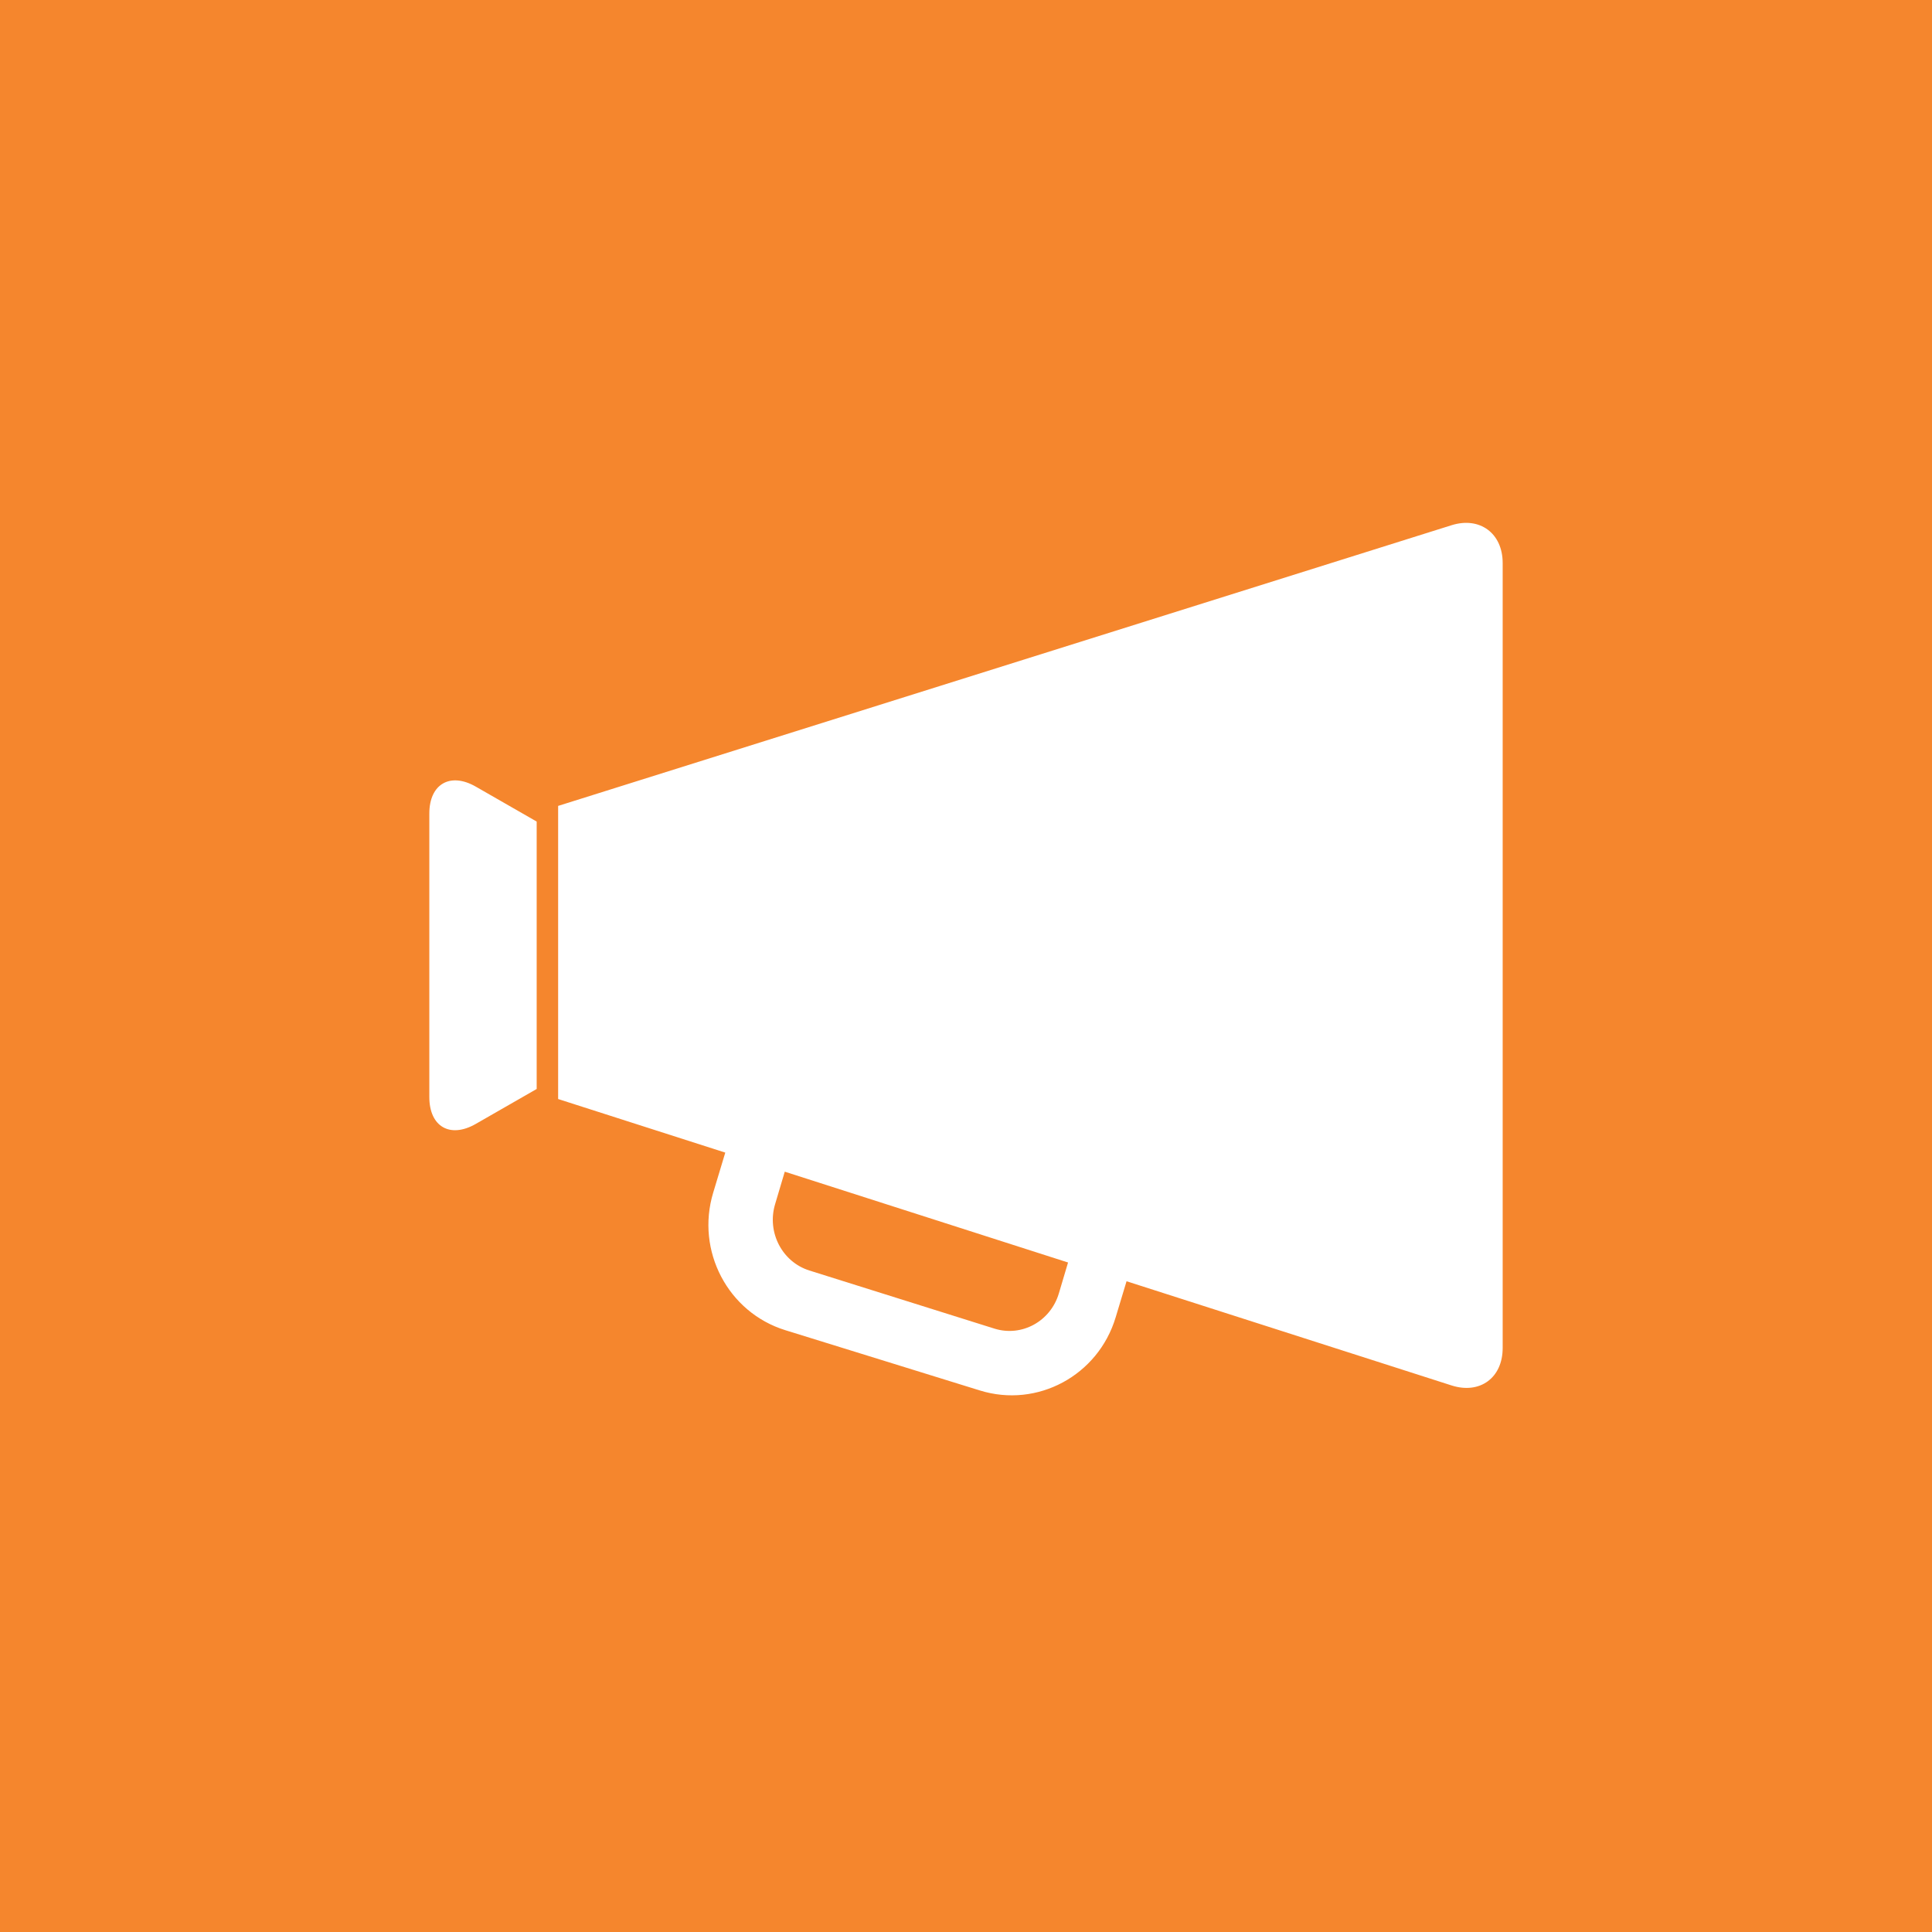 <?xml version="1.0" encoding="UTF-8" standalone="no"?>
<svg width="191px" height="191px" viewBox="0 0 191 191" version="1.1" xmlns="http://www.w3.org/2000/svg" xmlns:xlink="http://www.w3.org/1999/xlink" xmlns:sketch="http://www.bohemiancoding.com/sketch/ns">
    <!-- Generator: Sketch 3.3.3 (12081) - http://www.bohemiancoding.com/sketch -->
    <title>default_notify_message_contact</title>
    <desc>Created with Sketch.</desc>
    <defs></defs>
    <g id="Page-1" stroke="none" stroke-width="1" fill="none" fill-rule="evenodd" sketch:type="MSPage">
        <g id="default_notify_message_contact" sketch:type="MSLayerGroup" fill="#F5862D">
            <g id="联系人/头像" sketch:type="MSShapeGroup">
                <g id="default_notify_message_contact">
                    <path d="M71.702,113.948 L70.505,117.918 C68.771,123.664 71.969,129.748 77.638,131.504 L96.881,137.466 C102.554,139.223 108.559,135.991 110.292,130.245 L111.372,126.666 L143.502,136.966 C146.293,137.861 148.556,136.226 148.556,133.265 L148.556,55.658 C148.556,52.719 146.294,51.047 143.502,51.924 L55.178,79.673 L55.178,108.651 L71.702,113.948 L71.702,113.948 Z M105.589,124.812 L104.679,127.87 C103.856,130.637 101.002,132.194 98.305,131.347 L80.016,125.603 C77.32,124.756 75.801,121.823 76.624,119.058 L77.583,115.834 L105.589,124.812 L105.589,124.812 Z M0,0 L191,0 L191,191 L0,191 L0,0 L0,0 Z M47.037,77.767 C44.501,76.312 42.444,77.518 42.444,80.42 L42.444,108.457 C42.444,111.378 44.49,112.572 47.037,111.111 L53.056,107.658 L53.056,81.22 L47.037,77.767 L47.037,77.767 Z" id="Fill-22"></path>
                </g>
            </g>
        </g>
    </g>
</svg>